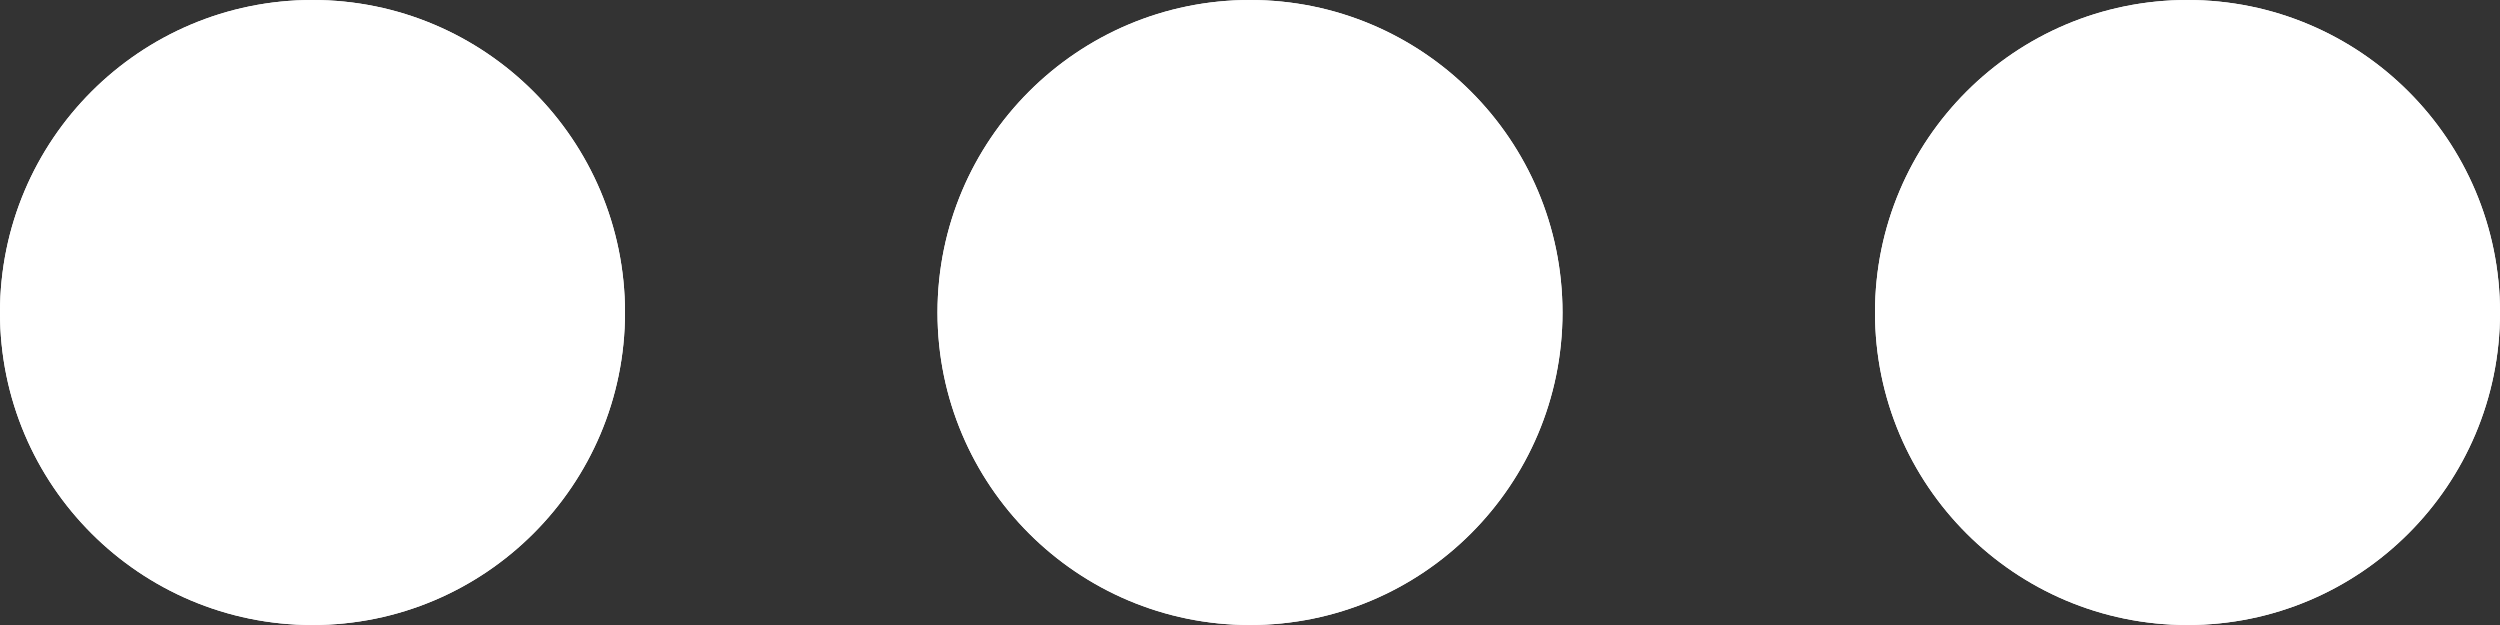 <svg xmlns="http://www.w3.org/2000/svg" width="32" height="8" xmlns:xlink="http://www.w3.org/1999/xlink" class="difficulty-rating-icon"><rect width="100%" height="100%" fill="#333333" stroke="none"/><defs><circle id="a" cx="4" cy="4" r="4"/><circle id="b" cx="16" cy="4" r="4"/><circle id="c" cx="28" cy="4" r="4"/></defs><g fill="none"><use fill="#FFF" xlink:href="#a"/><circle cx="4" cy="4" r="3.5" stroke="#FFF"/><use fill="#FFF" xlink:href="#b"/><circle cx="16" cy="4" r="3.5" stroke="#FFF"/><use fill="#FFF" xlink:href="#c"/><circle cx="28" cy="4" r="3.5" stroke="#FFF"/></g></svg>